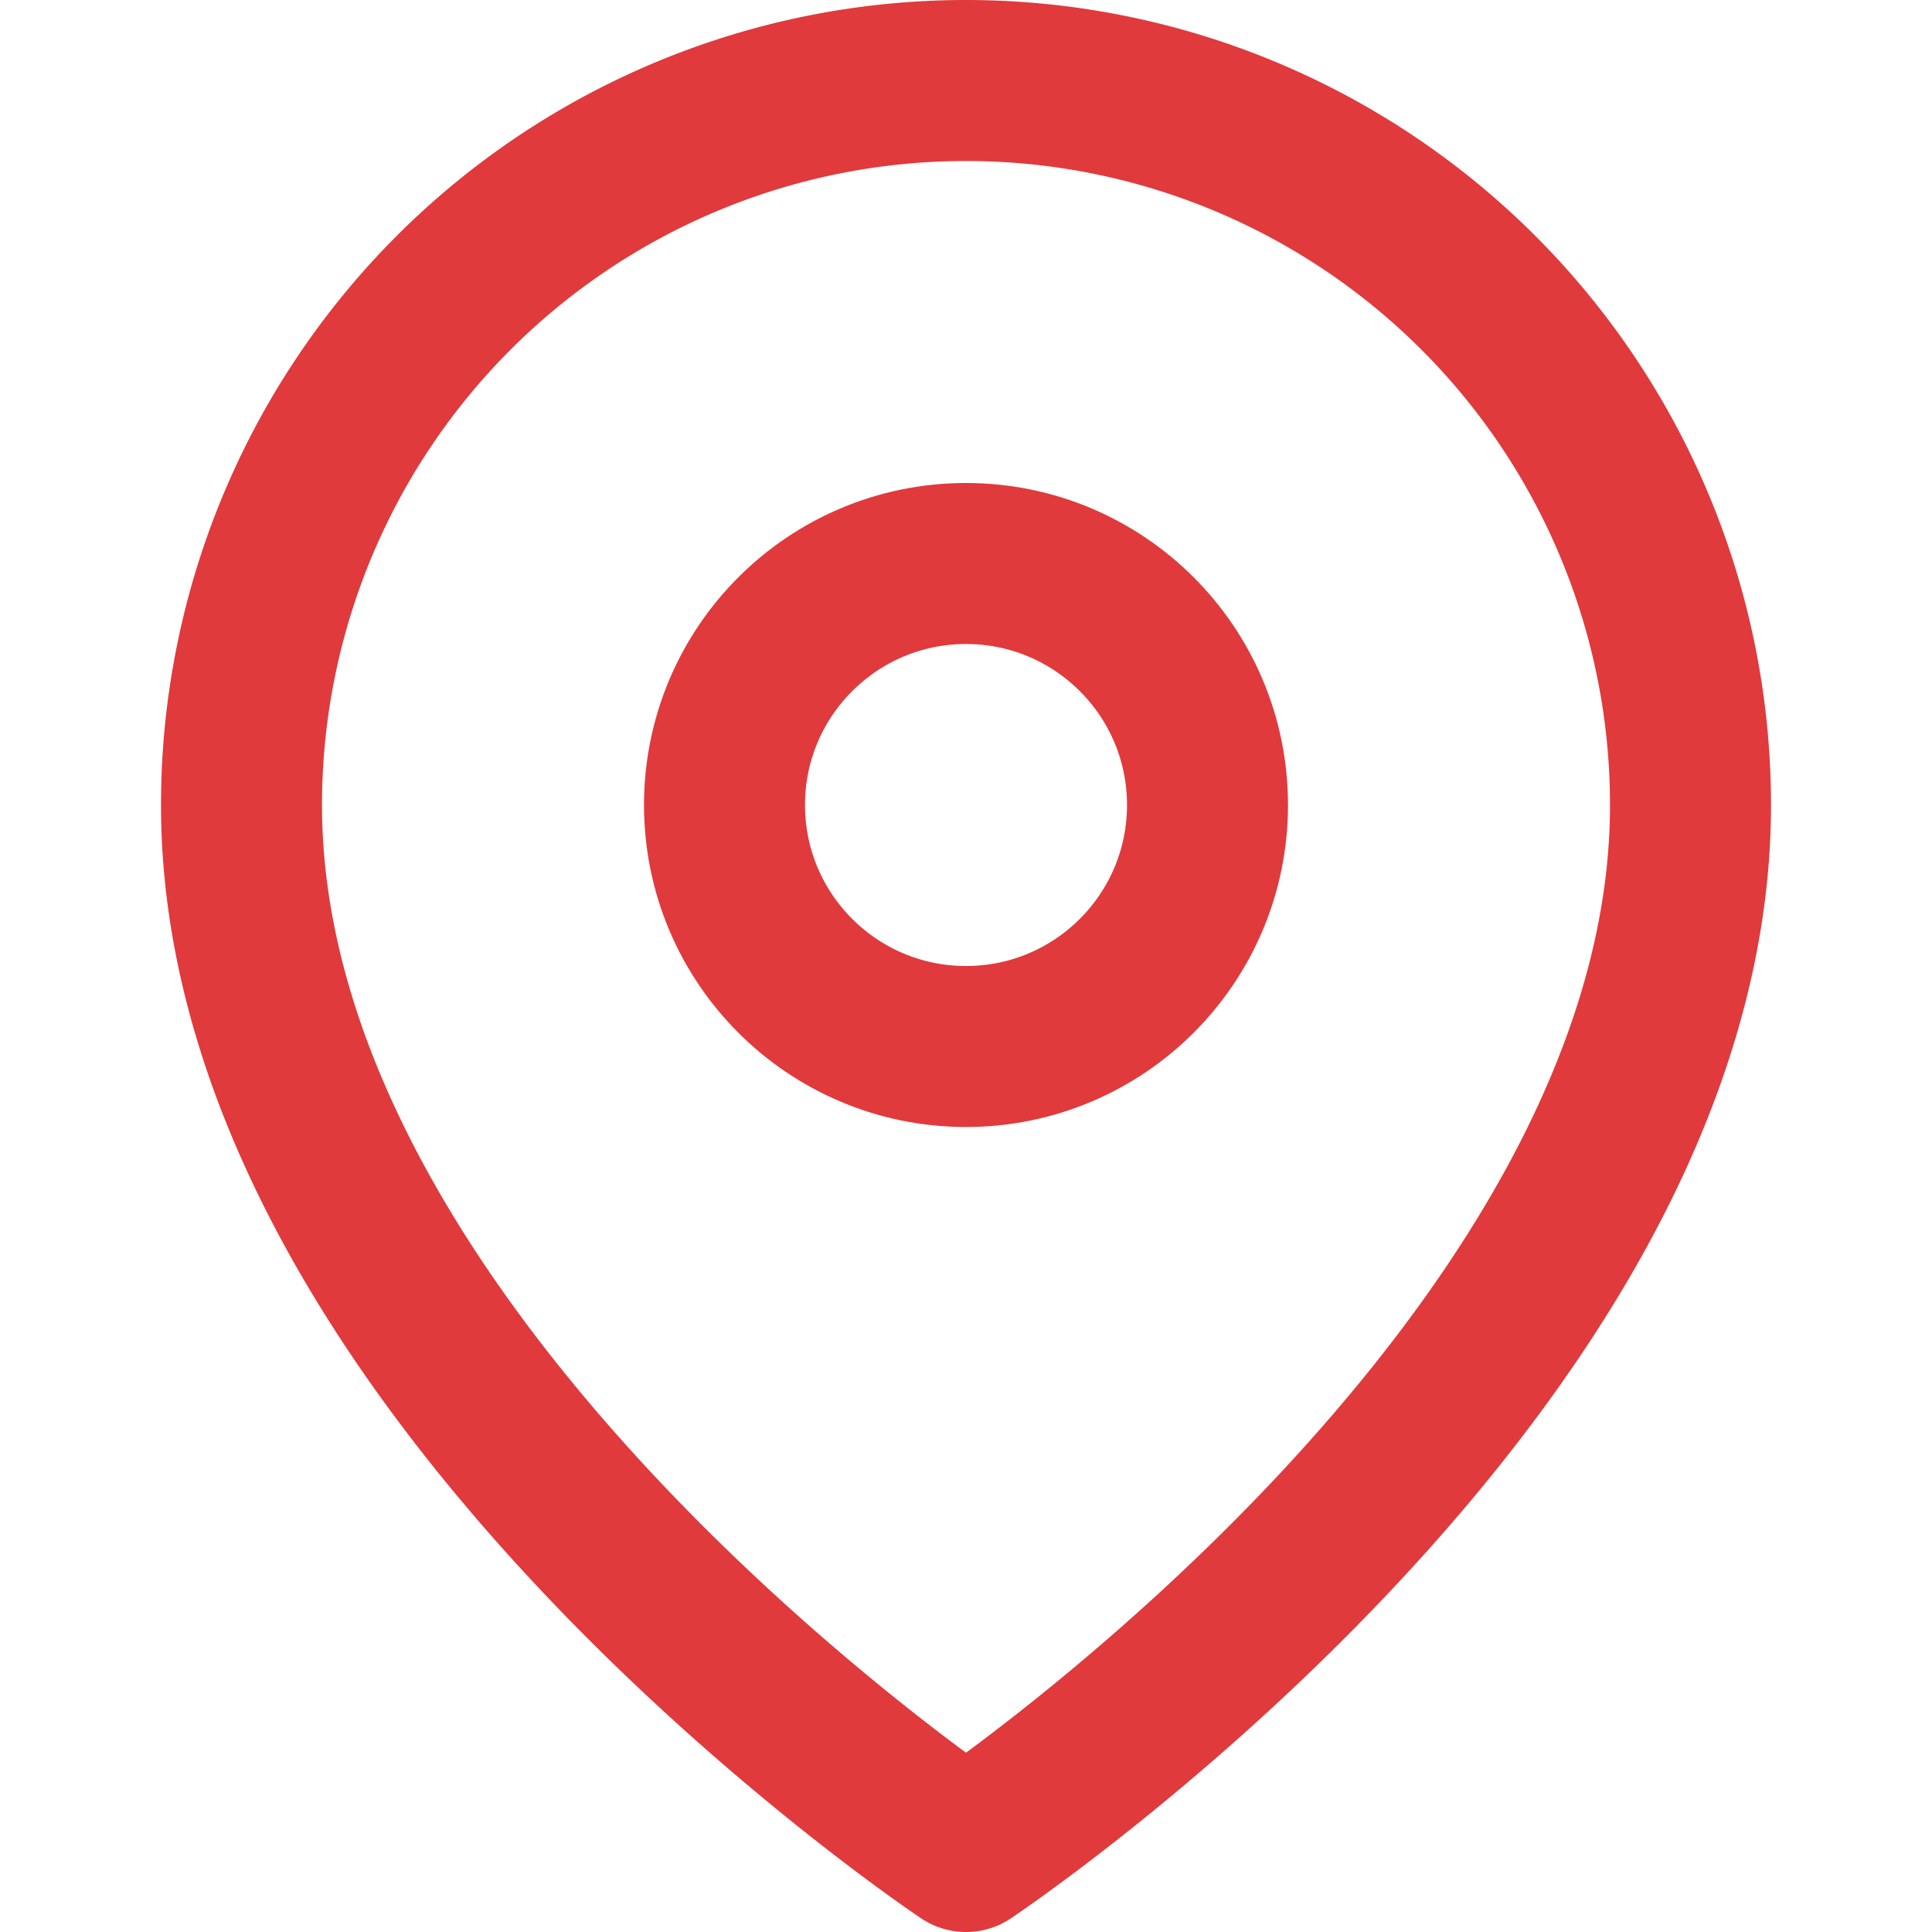 <svg xmlns="http://www.w3.org/2000/svg" width="32" height="32" viewBox="0 0 24 24" fill="none" stroke="#e03a3c" stroke-width="2" stroke-linecap="round" stroke-linejoin="round" class="feather feather-map-pin"><path d="M21 10c0 7-9 13-9 13s-9-6-9-13a9 9 0 0 1 18 0z"></path><circle cx="12" cy="10" r="3"></circle></svg>